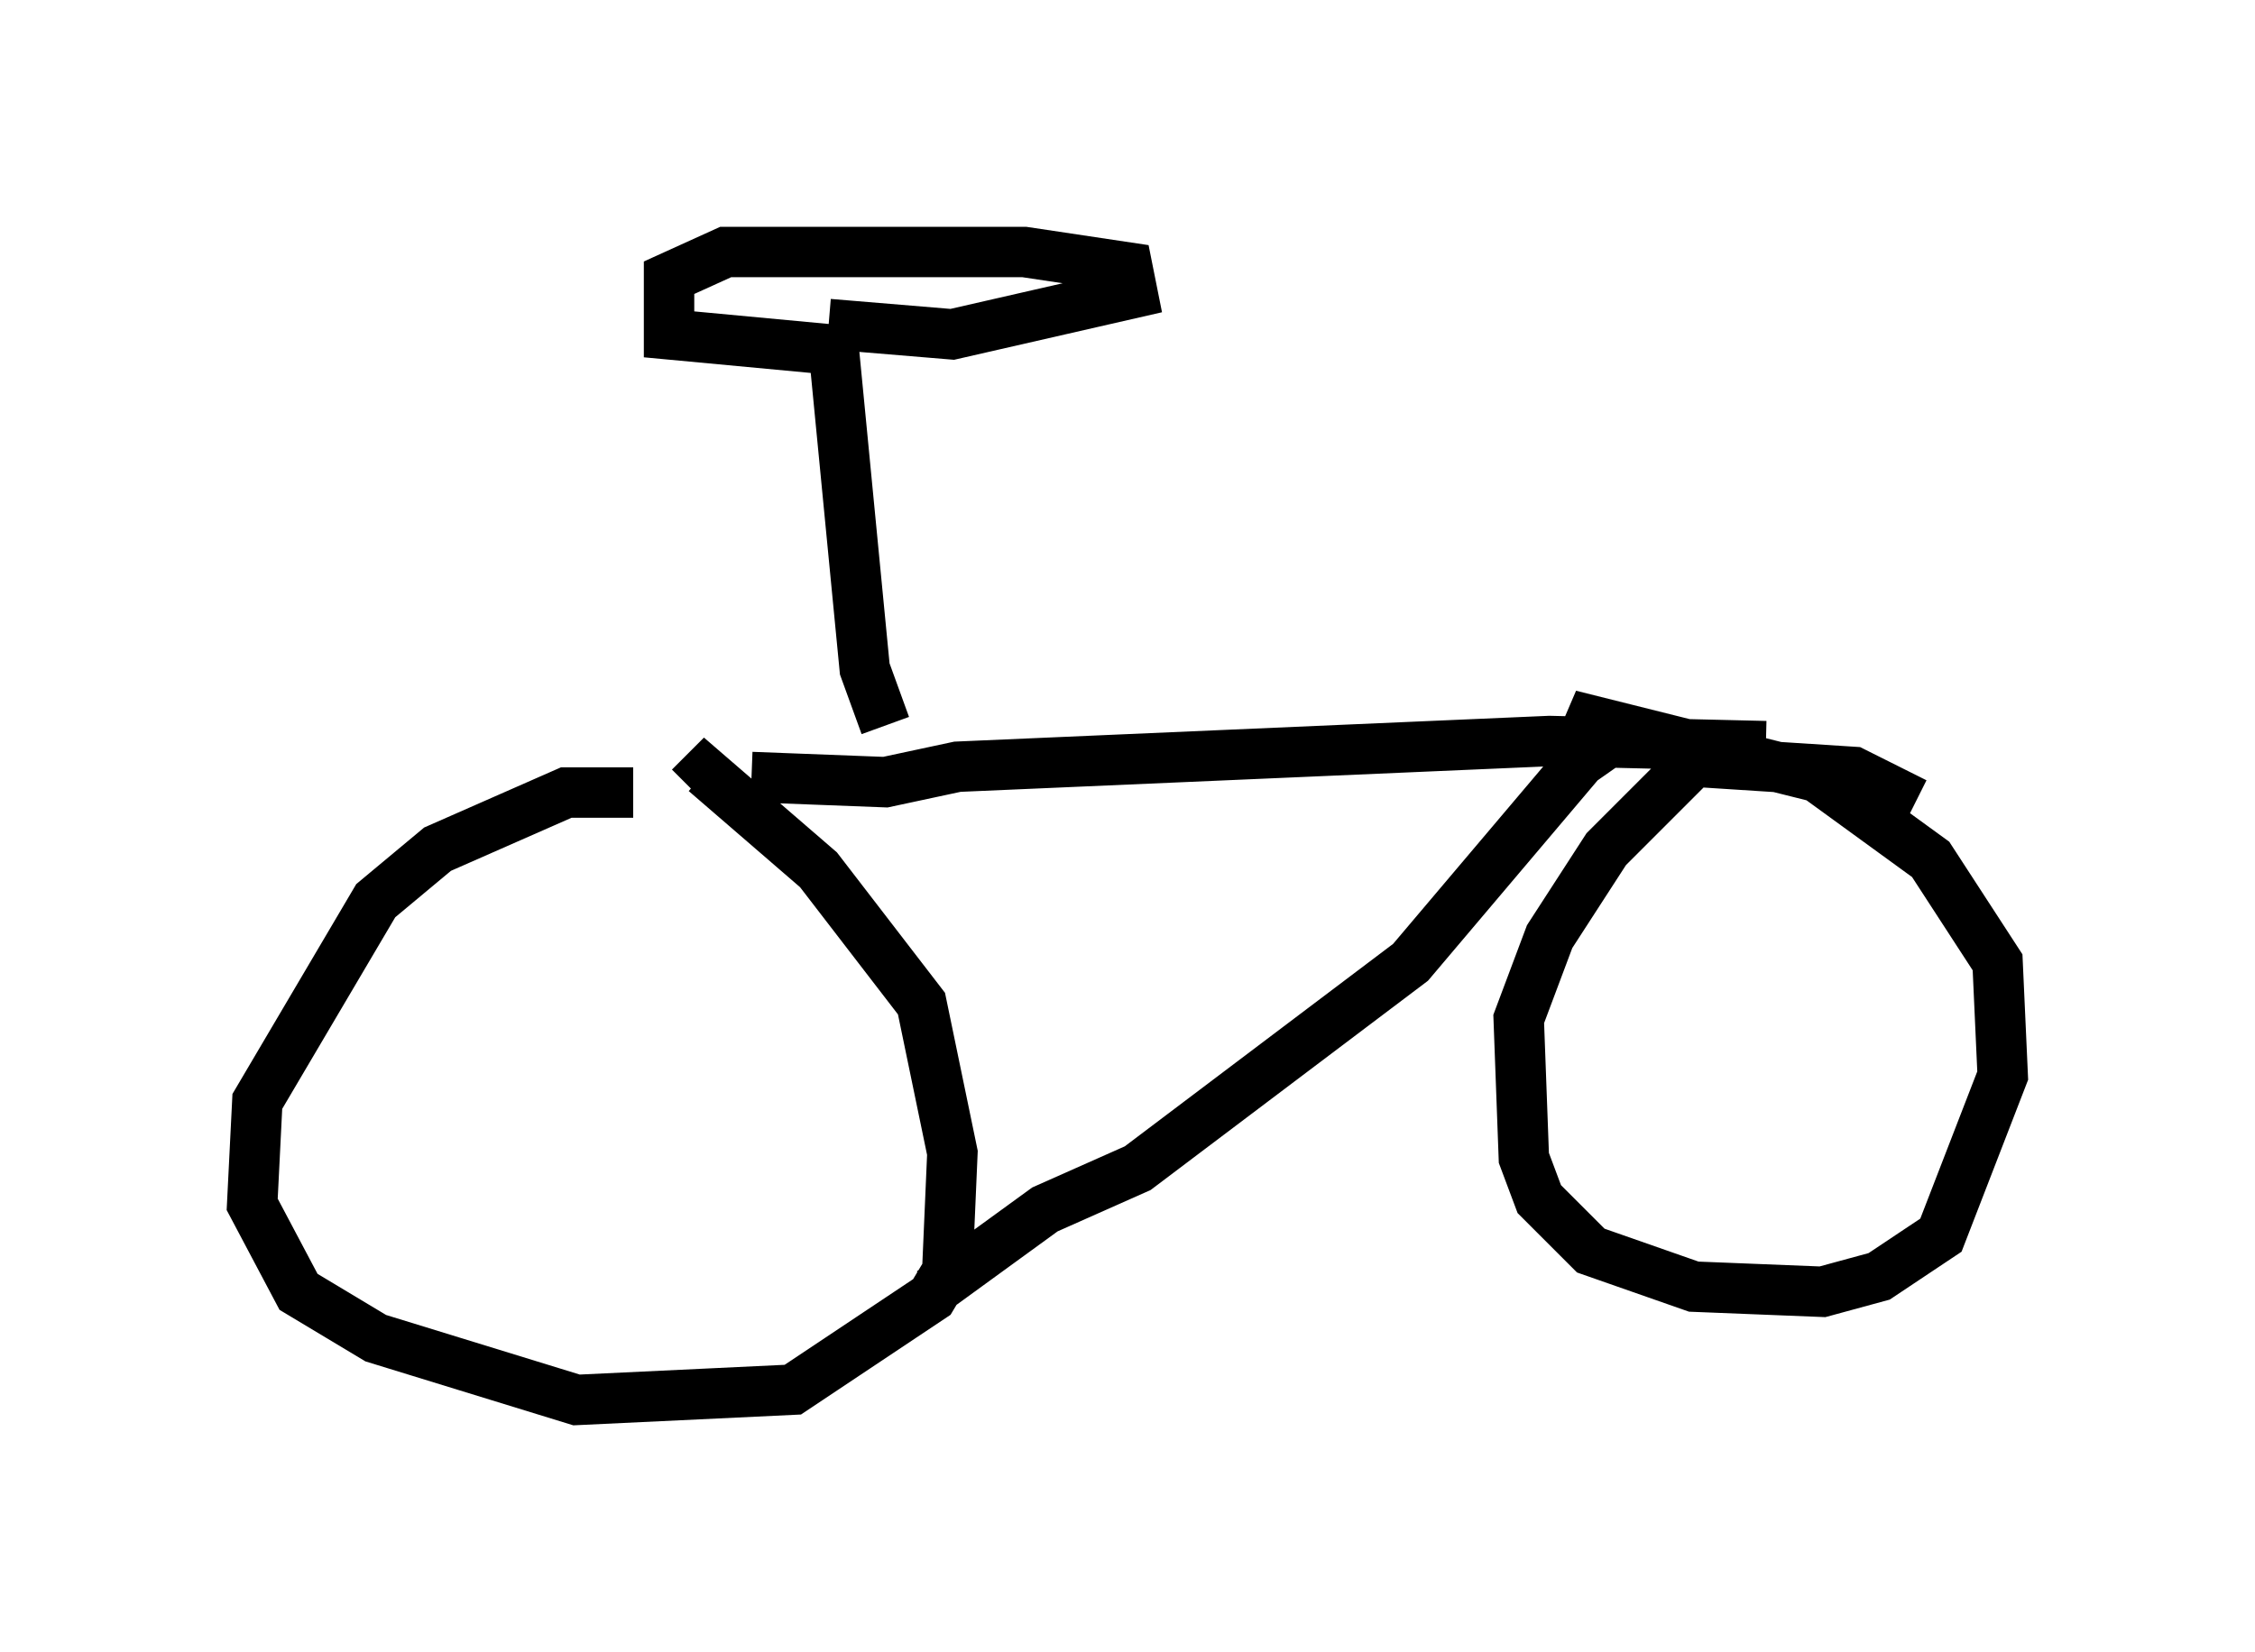 <?xml version="1.0" encoding="utf-8" ?>
<svg baseProfile="full" height="32.765" version="1.1" width="44.709" xmlns="http://www.w3.org/2000/svg" xmlns:ev="http://www.w3.org/2001/xml-events" xmlns:xlink="http://www.w3.org/1999/xlink"><defs /><rect fill="white" height="32.765" width="44.709" x="0" y="0" /><path d="M14.698, 16.331 m-2.144, -0.613 l-1.327, 0.0 -2.552, 1.123 l-1.225, 1.021 -2.348, 3.981 l-0.102, 2.042 0.919, 1.735 l1.531, 0.919 3.981, 1.225 l4.288, -0.204 2.756, -1.838 l0.306, -0.51 0.102, -2.348 l-0.613, -2.96 -2.042, -2.654 l-2.246, -1.94 -0.306, 0.306 m24.296, 0.306 l-1.225, -0.613 -3.165, -0.204 l-1.735, 1.735 -1.123, 1.735 l-0.613, 1.633 0.102, 2.756 l0.306, 0.817 1.021, 1.021 l2.042, 0.715 2.552, 0.102 l1.123, -0.306 1.225, -0.817 l1.225, -3.165 -0.102, -2.246 l-1.327, -2.042 -2.246, -1.633 l-4.492, -1.123 -0.306, 0.715 m3.777, -0.204 l-4.288, -0.102 -11.74, 0.51 l-1.429, 0.306 -2.654, -0.102 m17.456, -1.021 l-1.021, 0.715 -3.369, 3.981 l-5.41, 4.083 -1.838, 0.817 l-2.246, 1.633 m-0.919, -11.229 l-0.408, -1.123 -0.613, -6.329 l-3.267, -0.306 0.0, -1.123 l1.123, -0.51 5.921, 0.0 l2.042, 0.306 0.102, 0.51 l-3.573, 0.817 -2.45, -0.204 " fill="none" stroke="black" stroke-width="1" /></svg>